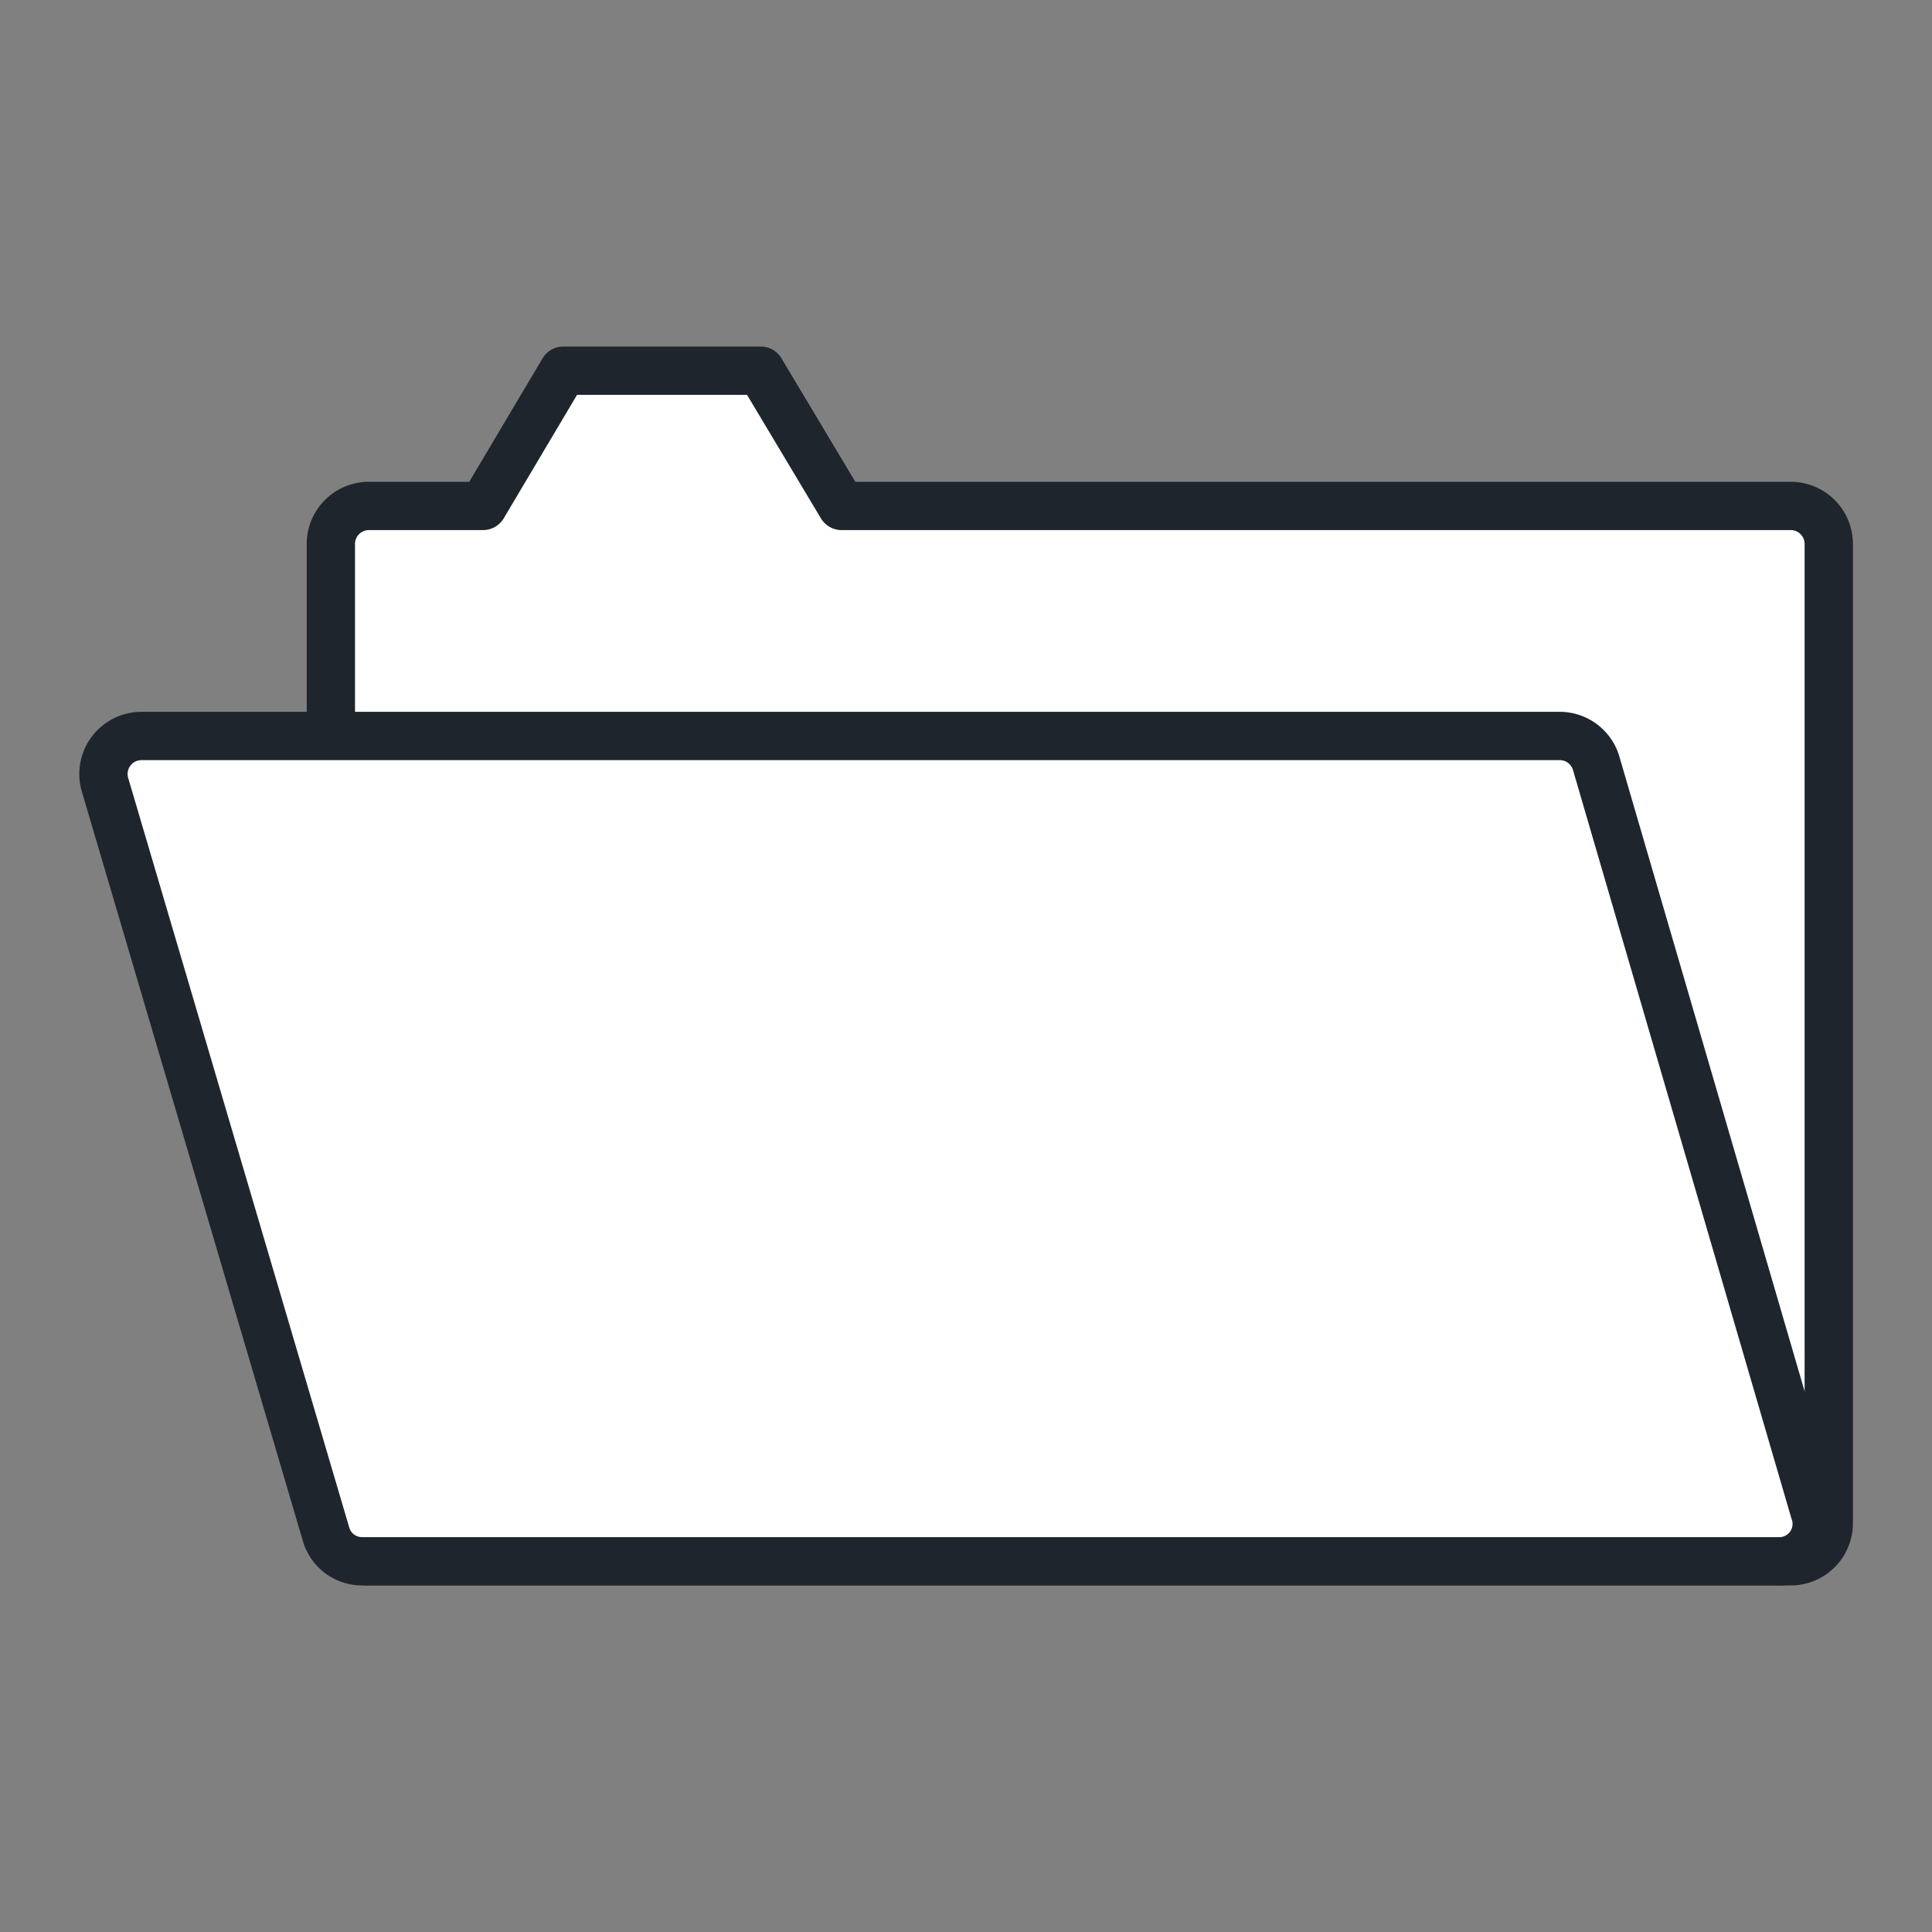 <svg xmlns="http://www.w3.org/2000/svg" viewBox="0 0 32 32"><rect x="0" y="0" width="32" height="32" fill="#808080" stroke="none"/><defs><style>.cls-1{fill:#fff;stroke:#1F252D;stroke-linecap:round;stroke-linejoin:round;stroke-width:0.8px;}</style></defs><g id="Layer_52" data-name="Layer 52"><path class="cls-1" d="M29.66,8.38H13.94L12.6,6.14H9.33L8,8.38H6.11A.63.63,0,0,0,5.48,9V25.23a.63.63,0,0,0,.63.63H29.66a.63.63,0,0,0,.63-.63V9A.63.63,0,0,0,29.66,8.38Z"/><path class="cls-1" d="M29.45,25.86H6a.62.62,0,0,1-.6-.45L1.74,13a.63.63,0,0,1,.6-.81h23.5a.63.63,0,0,1,.6.46l3.61,12.37A.62.62,0,0,1,29.45,25.86Z"/></g></svg>